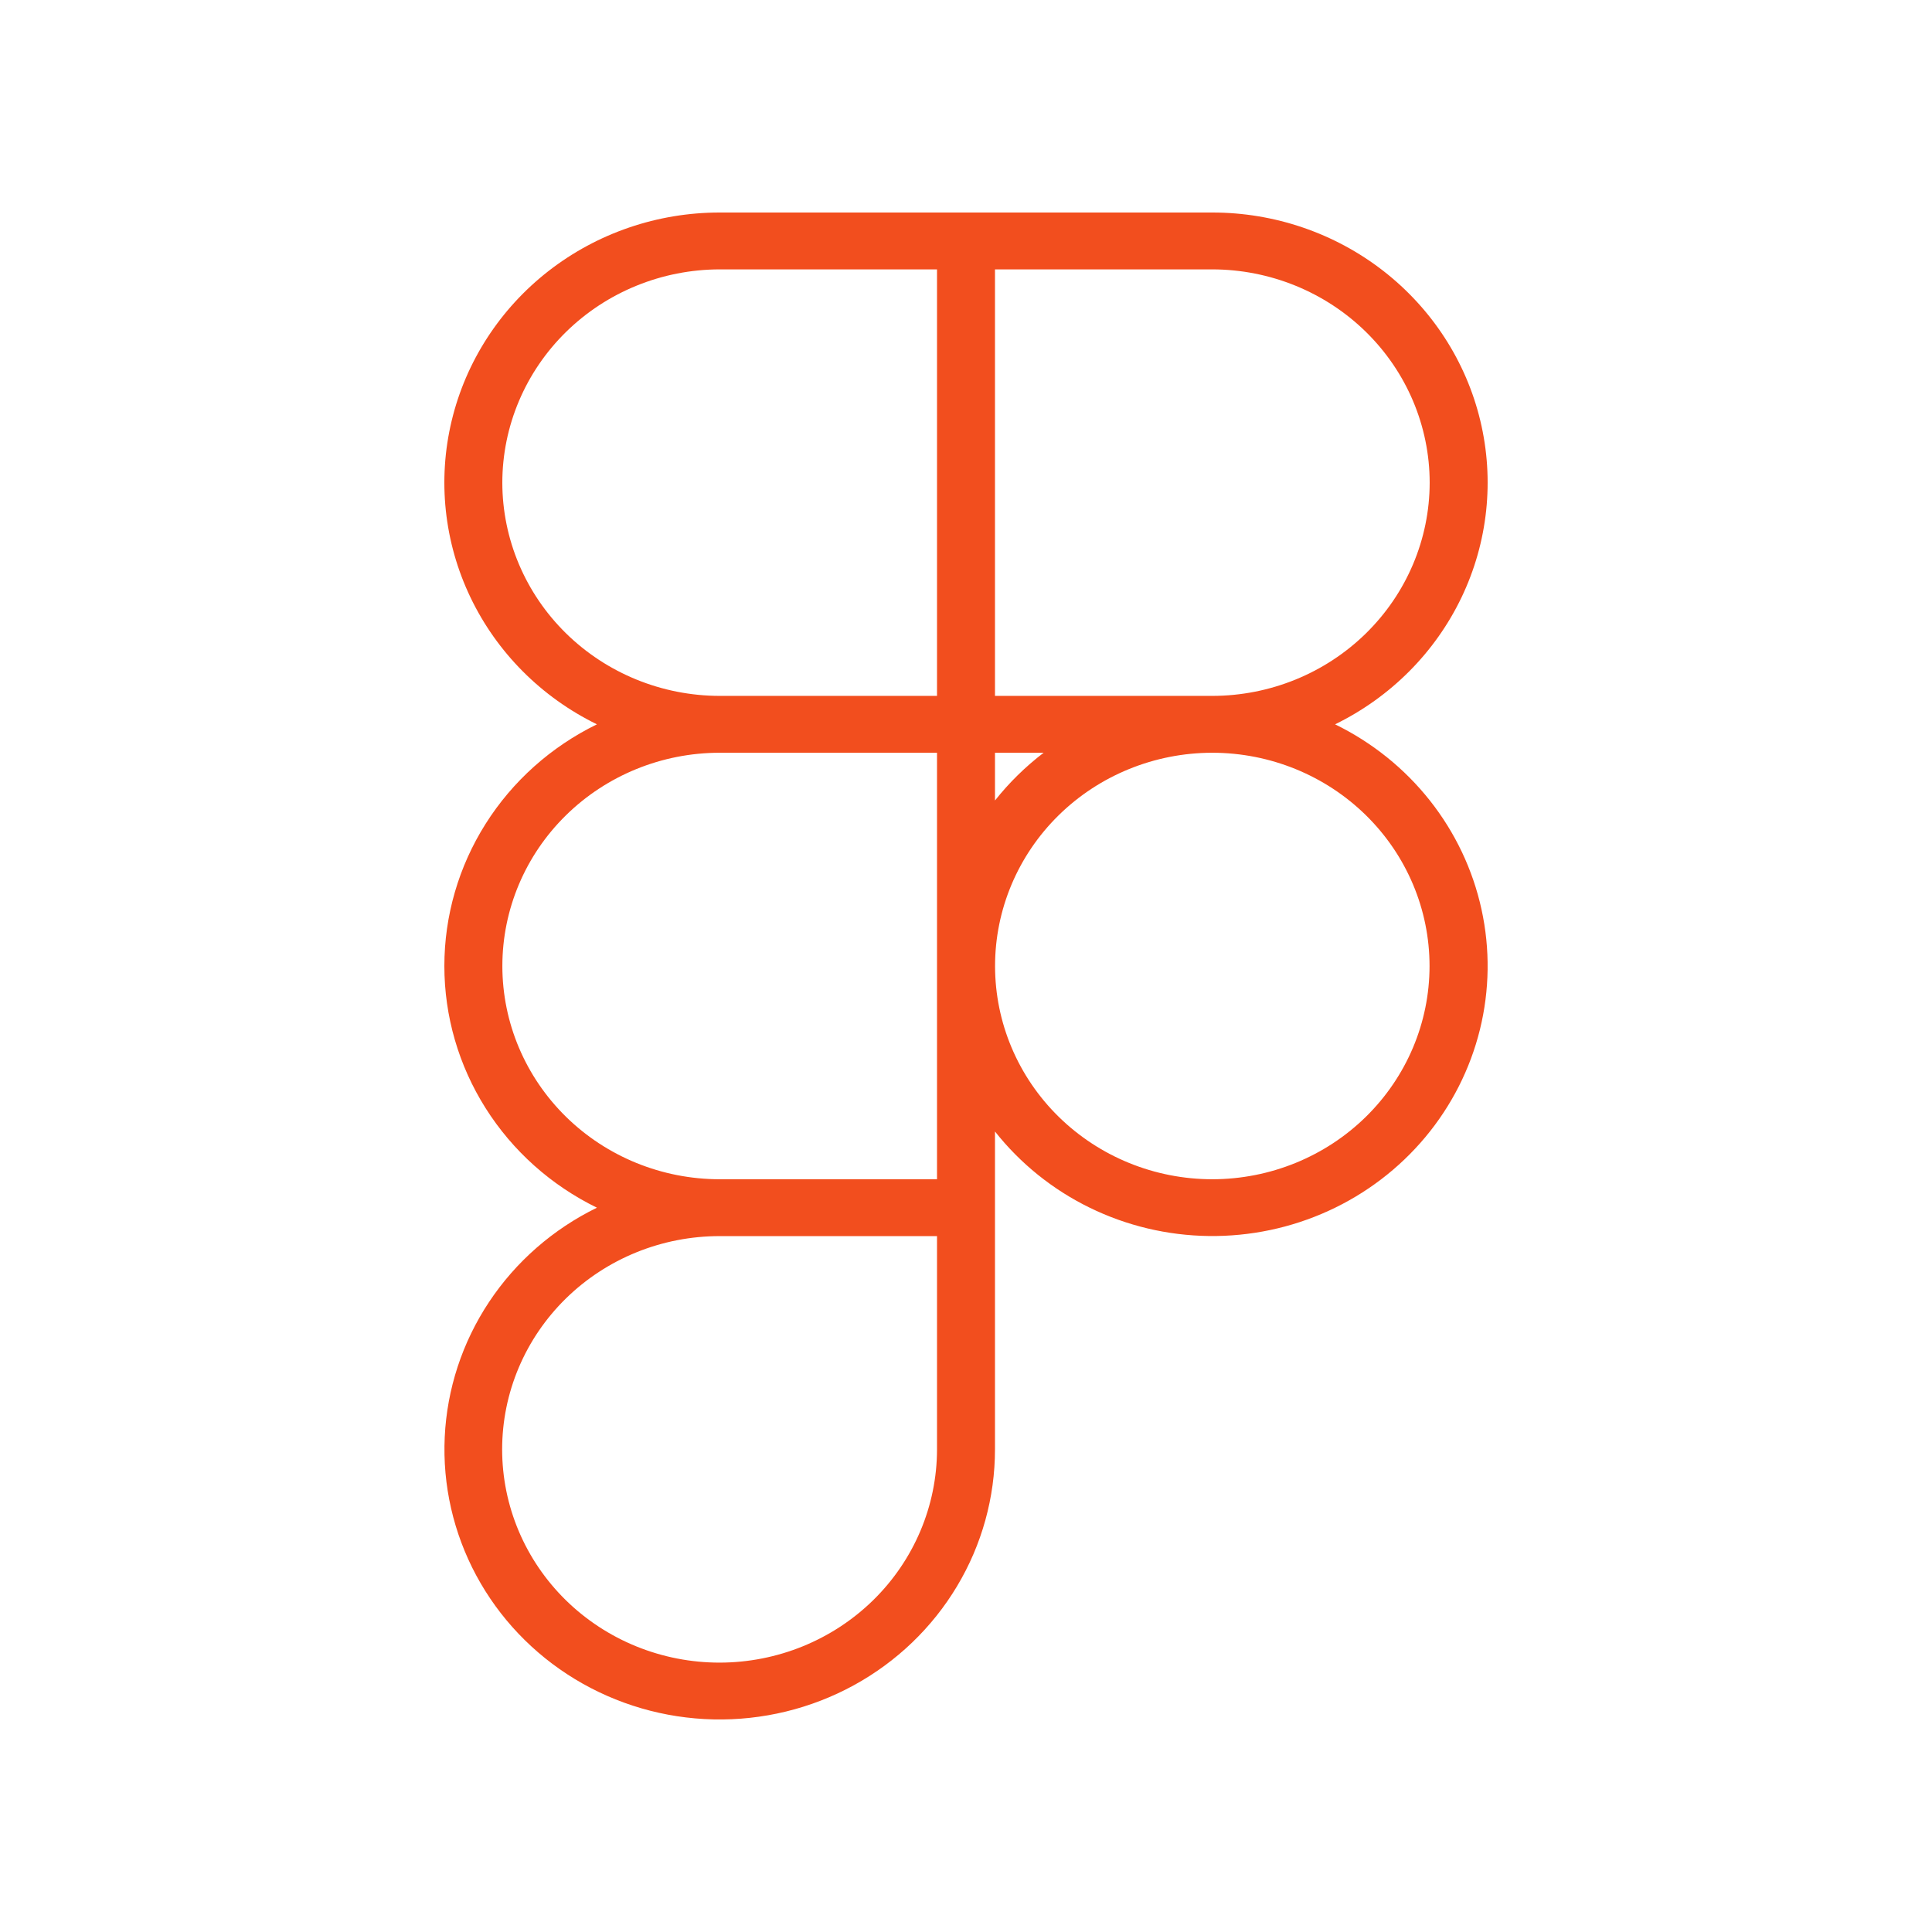 <?xml version="1.0" encoding="UTF-8"?> <svg xmlns="http://www.w3.org/2000/svg" width="100" height="100" viewBox="0 0 100 100" fill="none"> <path d="M69.103 37.491C71.978 36.086 74.285 33.77 75.65 30.917C77.015 28.065 77.357 24.843 76.621 21.776C75.886 18.709 74.115 15.976 71.597 14.019C69.079 12.063 65.962 10.999 62.75 11H37.25C34.038 10.999 30.921 12.063 28.403 14.019C25.885 15.976 24.114 18.709 23.379 21.776C22.643 24.843 22.985 28.065 24.35 30.917C25.715 33.77 28.022 36.086 30.897 37.491C28.525 38.649 26.529 40.433 25.134 42.643C23.739 44.853 23 47.401 23 50C23 52.6 23.739 55.148 25.134 57.357C26.529 59.567 28.525 61.352 30.897 62.51C28.625 63.62 26.697 65.306 25.312 67.393C23.927 69.48 23.136 71.892 23.019 74.38C22.903 76.867 23.466 79.34 24.65 81.543C25.834 83.745 27.596 85.598 29.755 86.908C31.913 88.218 34.389 88.939 36.926 88.996C39.464 89.053 41.971 88.444 44.188 87.232C46.405 86.02 48.252 84.249 49.537 82.101C50.823 79.954 51.5 77.509 51.5 75.019V58.566C52.812 60.225 54.487 61.574 56.403 62.51C58.318 63.447 60.424 63.948 62.564 63.976C64.704 64.004 66.823 63.559 68.764 62.673C70.704 61.788 72.416 60.484 73.773 58.86C75.13 57.236 76.096 55.333 76.6 53.292C77.103 51.251 77.132 49.125 76.683 47.072C76.235 45.019 75.32 43.091 74.008 41.432C72.696 39.774 71.019 38.426 69.103 37.491V37.491ZM74 24.981C73.997 27.906 72.811 30.711 70.704 32.78C68.596 34.849 65.739 36.014 62.757 36.019L62.75 36.019L62.736 36.019L51.5 36.019V13.943H62.75C65.733 13.947 68.592 15.111 70.701 17.18C72.81 19.249 73.997 22.055 74 24.981V24.981ZM54.019 38.962C53.078 39.68 52.232 40.511 51.5 41.434V38.962L54.019 38.962ZM26 24.981C26.003 22.055 27.19 19.249 29.299 17.18C31.408 15.111 34.267 13.947 37.25 13.943H48.5V36.019H37.25L37.243 36.019C34.261 36.014 31.404 34.849 29.296 32.78C27.189 30.711 26.003 27.906 26 24.981V24.981ZM37.25 86.057C35.772 86.058 34.308 85.773 32.942 85.219C31.576 84.665 30.335 83.852 29.289 82.827C28.244 81.802 27.414 80.585 26.848 79.245C26.282 77.905 25.991 76.469 25.991 75.019C25.991 73.569 26.282 72.133 26.848 70.793C27.414 69.453 28.244 68.236 29.289 67.211C30.335 66.186 31.576 65.373 32.942 64.819C34.308 64.265 35.772 63.98 37.25 63.981L48.5 63.981V75.019C48.497 77.945 47.31 80.751 45.201 82.82C43.092 84.889 40.233 86.053 37.25 86.057V86.057ZM48.5 61.038L37.25 61.038C34.267 61.037 31.407 59.875 29.298 57.806C27.188 55.736 26.003 52.93 26.002 50.004C26.001 47.077 27.185 44.27 29.293 42.2C31.401 40.129 34.26 38.965 37.243 38.962L37.25 38.962L48.5 38.962V61.038ZM62.75 61.038C59.768 61.037 56.909 59.875 54.8 57.806C52.691 55.738 51.506 52.933 51.504 50.007C51.502 47.082 52.684 44.275 54.79 42.204C56.896 40.133 59.754 38.967 62.736 38.962H62.75L62.757 38.962C65.739 38.966 68.597 40.131 70.704 42.201C72.811 44.272 73.994 47.078 73.993 50.004C73.992 52.929 72.807 55.735 70.699 57.804C68.591 59.873 65.732 61.036 62.75 61.038V61.038Z" fill="#F24E1E"></path> </svg> 